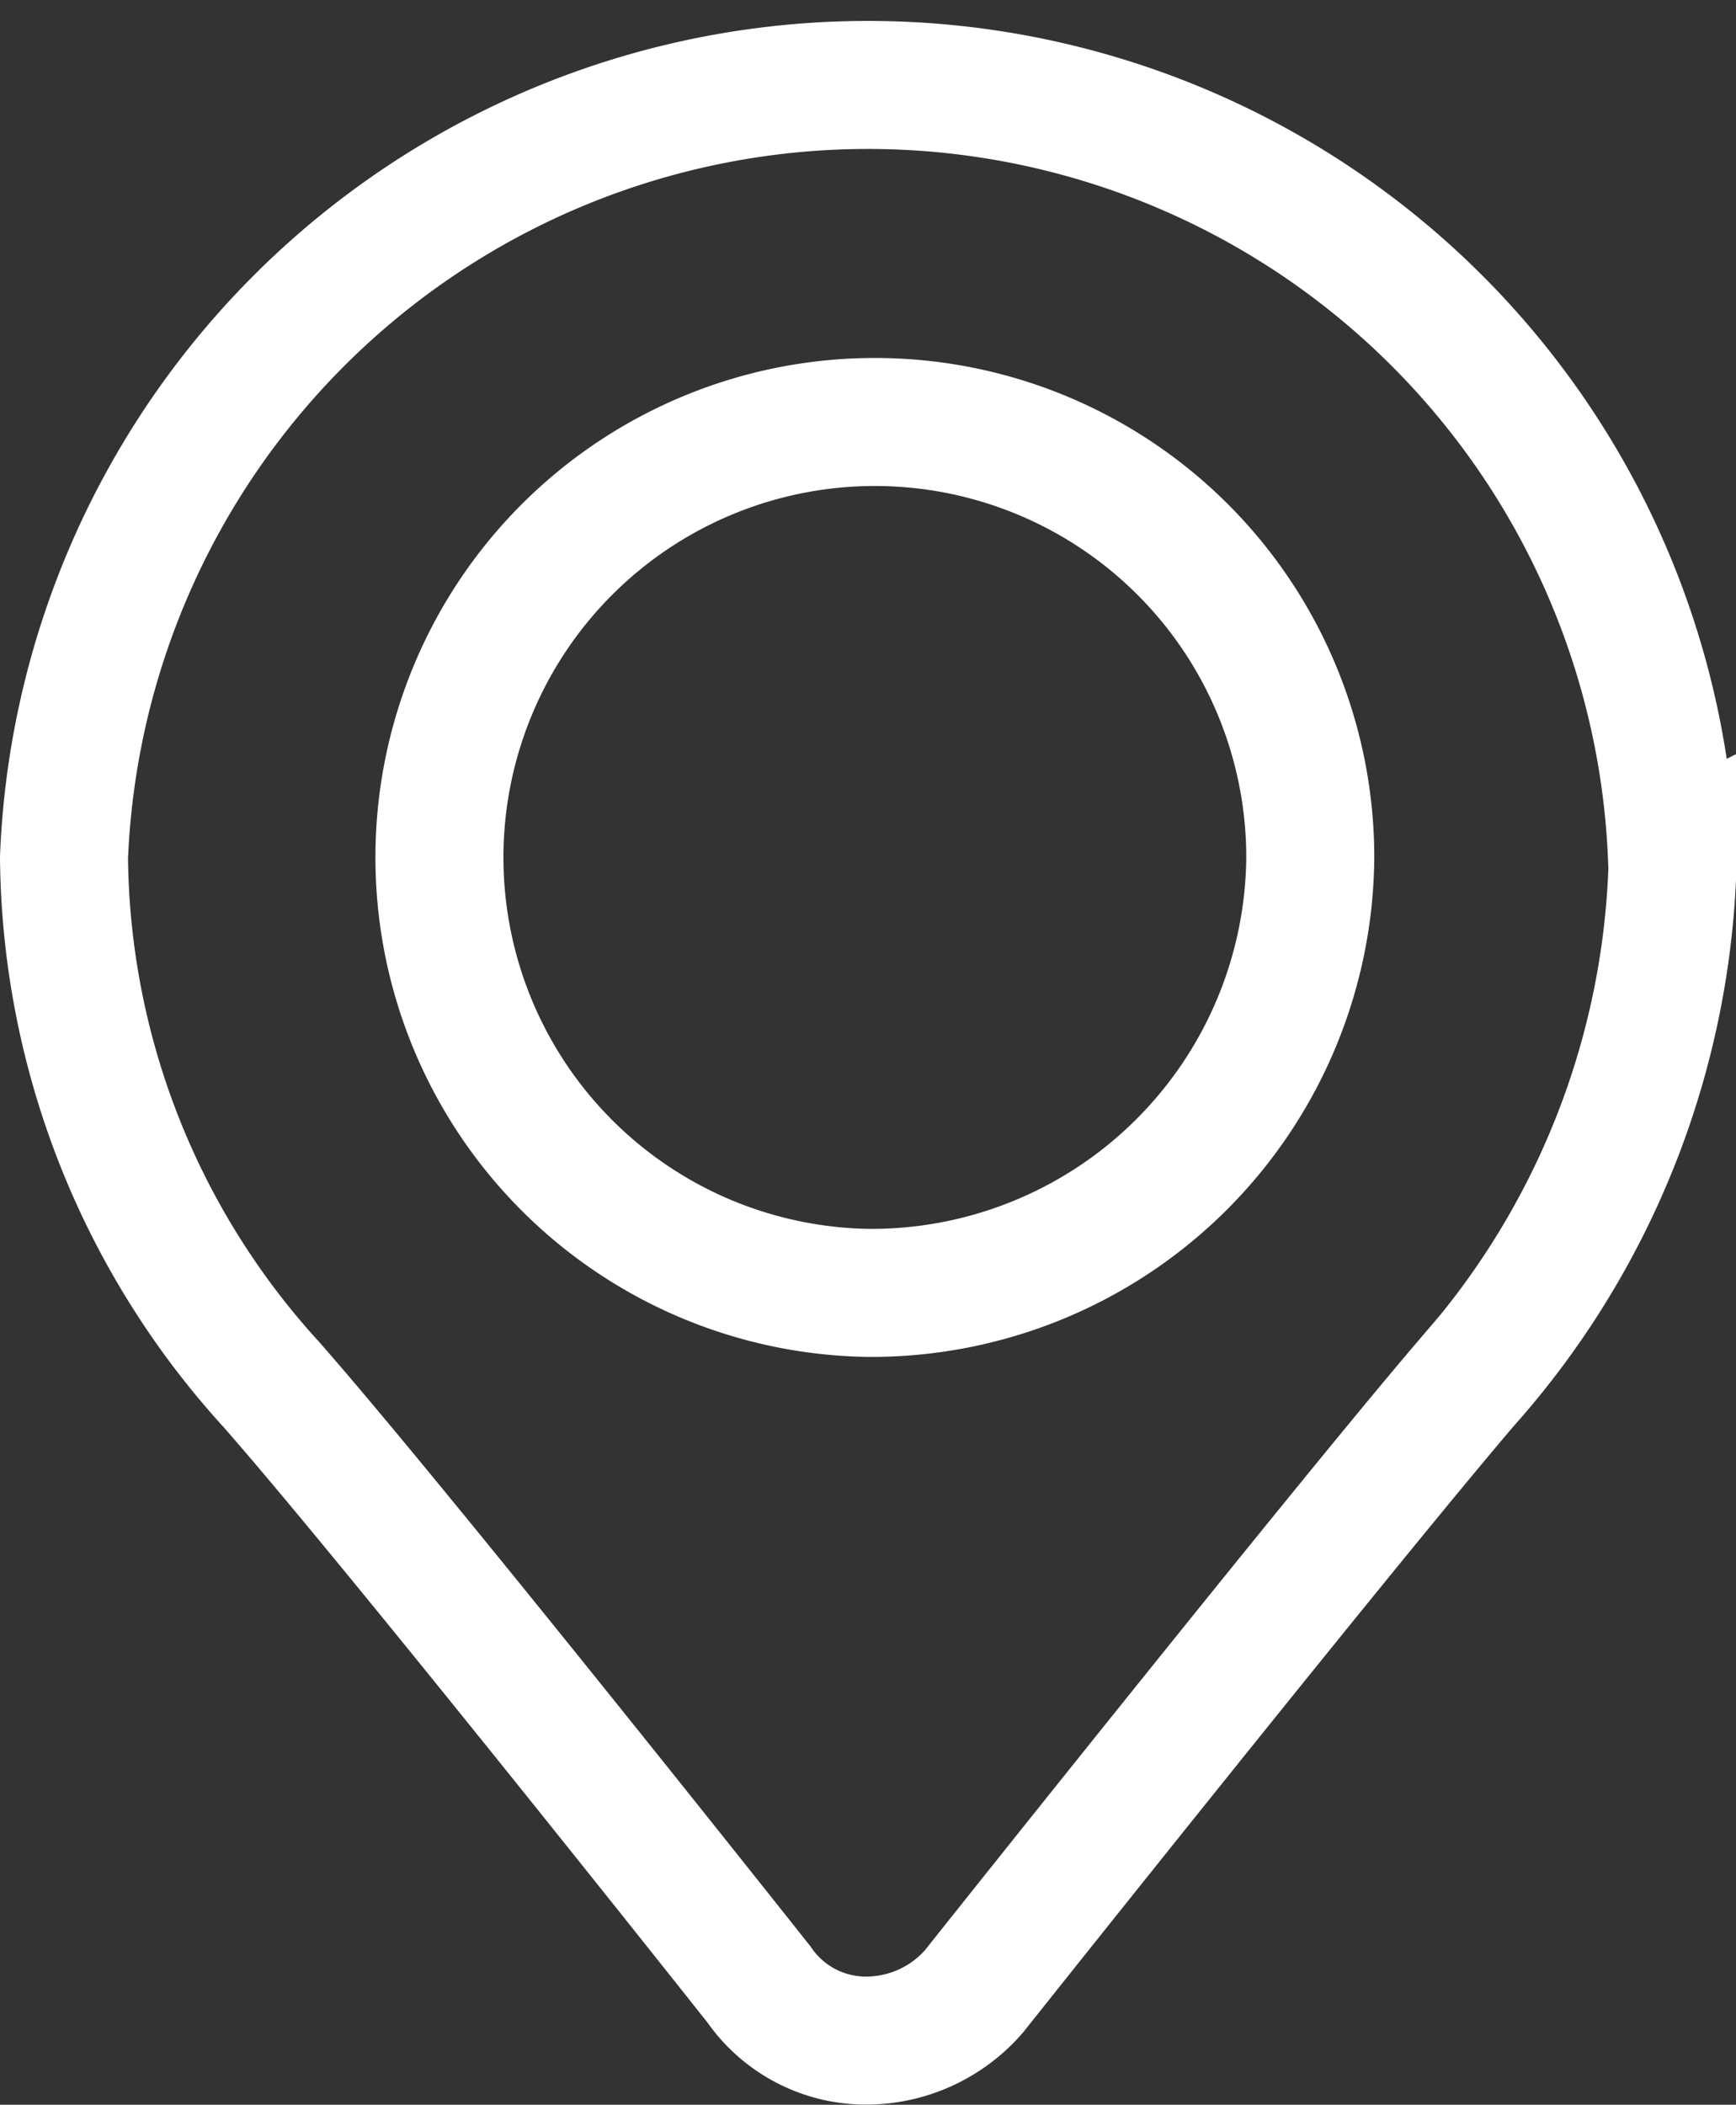 <svg xmlns="http://www.w3.org/2000/svg" viewBox="493.161 614.157 9.493 11.508">
  <rect x="493.161" y="614.157" width="9.493" height="11.508" fill="#333333" stroke="none"/>
  <defs>
    <style>
      .cls-1 {
        fill: none;
        stroke: #fff;
        stroke-miterlimit: 10;
        stroke-width: 0.7px;
        fill-rule: evenodd;
      }
    </style>
  </defs>
  <path id="Localisation" class="cls-1" d="M9.993,5.539a4.4,4.4,0,0,0-8.793,0,4.328,4.328,0,0,0,1.133,2.88C3.024,9.205,5,11.7,5,11.7a.711.711,0,0,0,.6.307.782.782,0,0,0,.576-.269s2-2.515,2.688-3.321a4.465,4.465,0,0,0,1.133-2.88ZM5.6,7.919A2.381,2.381,0,1,1,8.015,5.539,2.4,2.4,0,0,1,5.6,7.919Zm0,.5" transform="translate(492.311 613.307)"/>
</svg>

